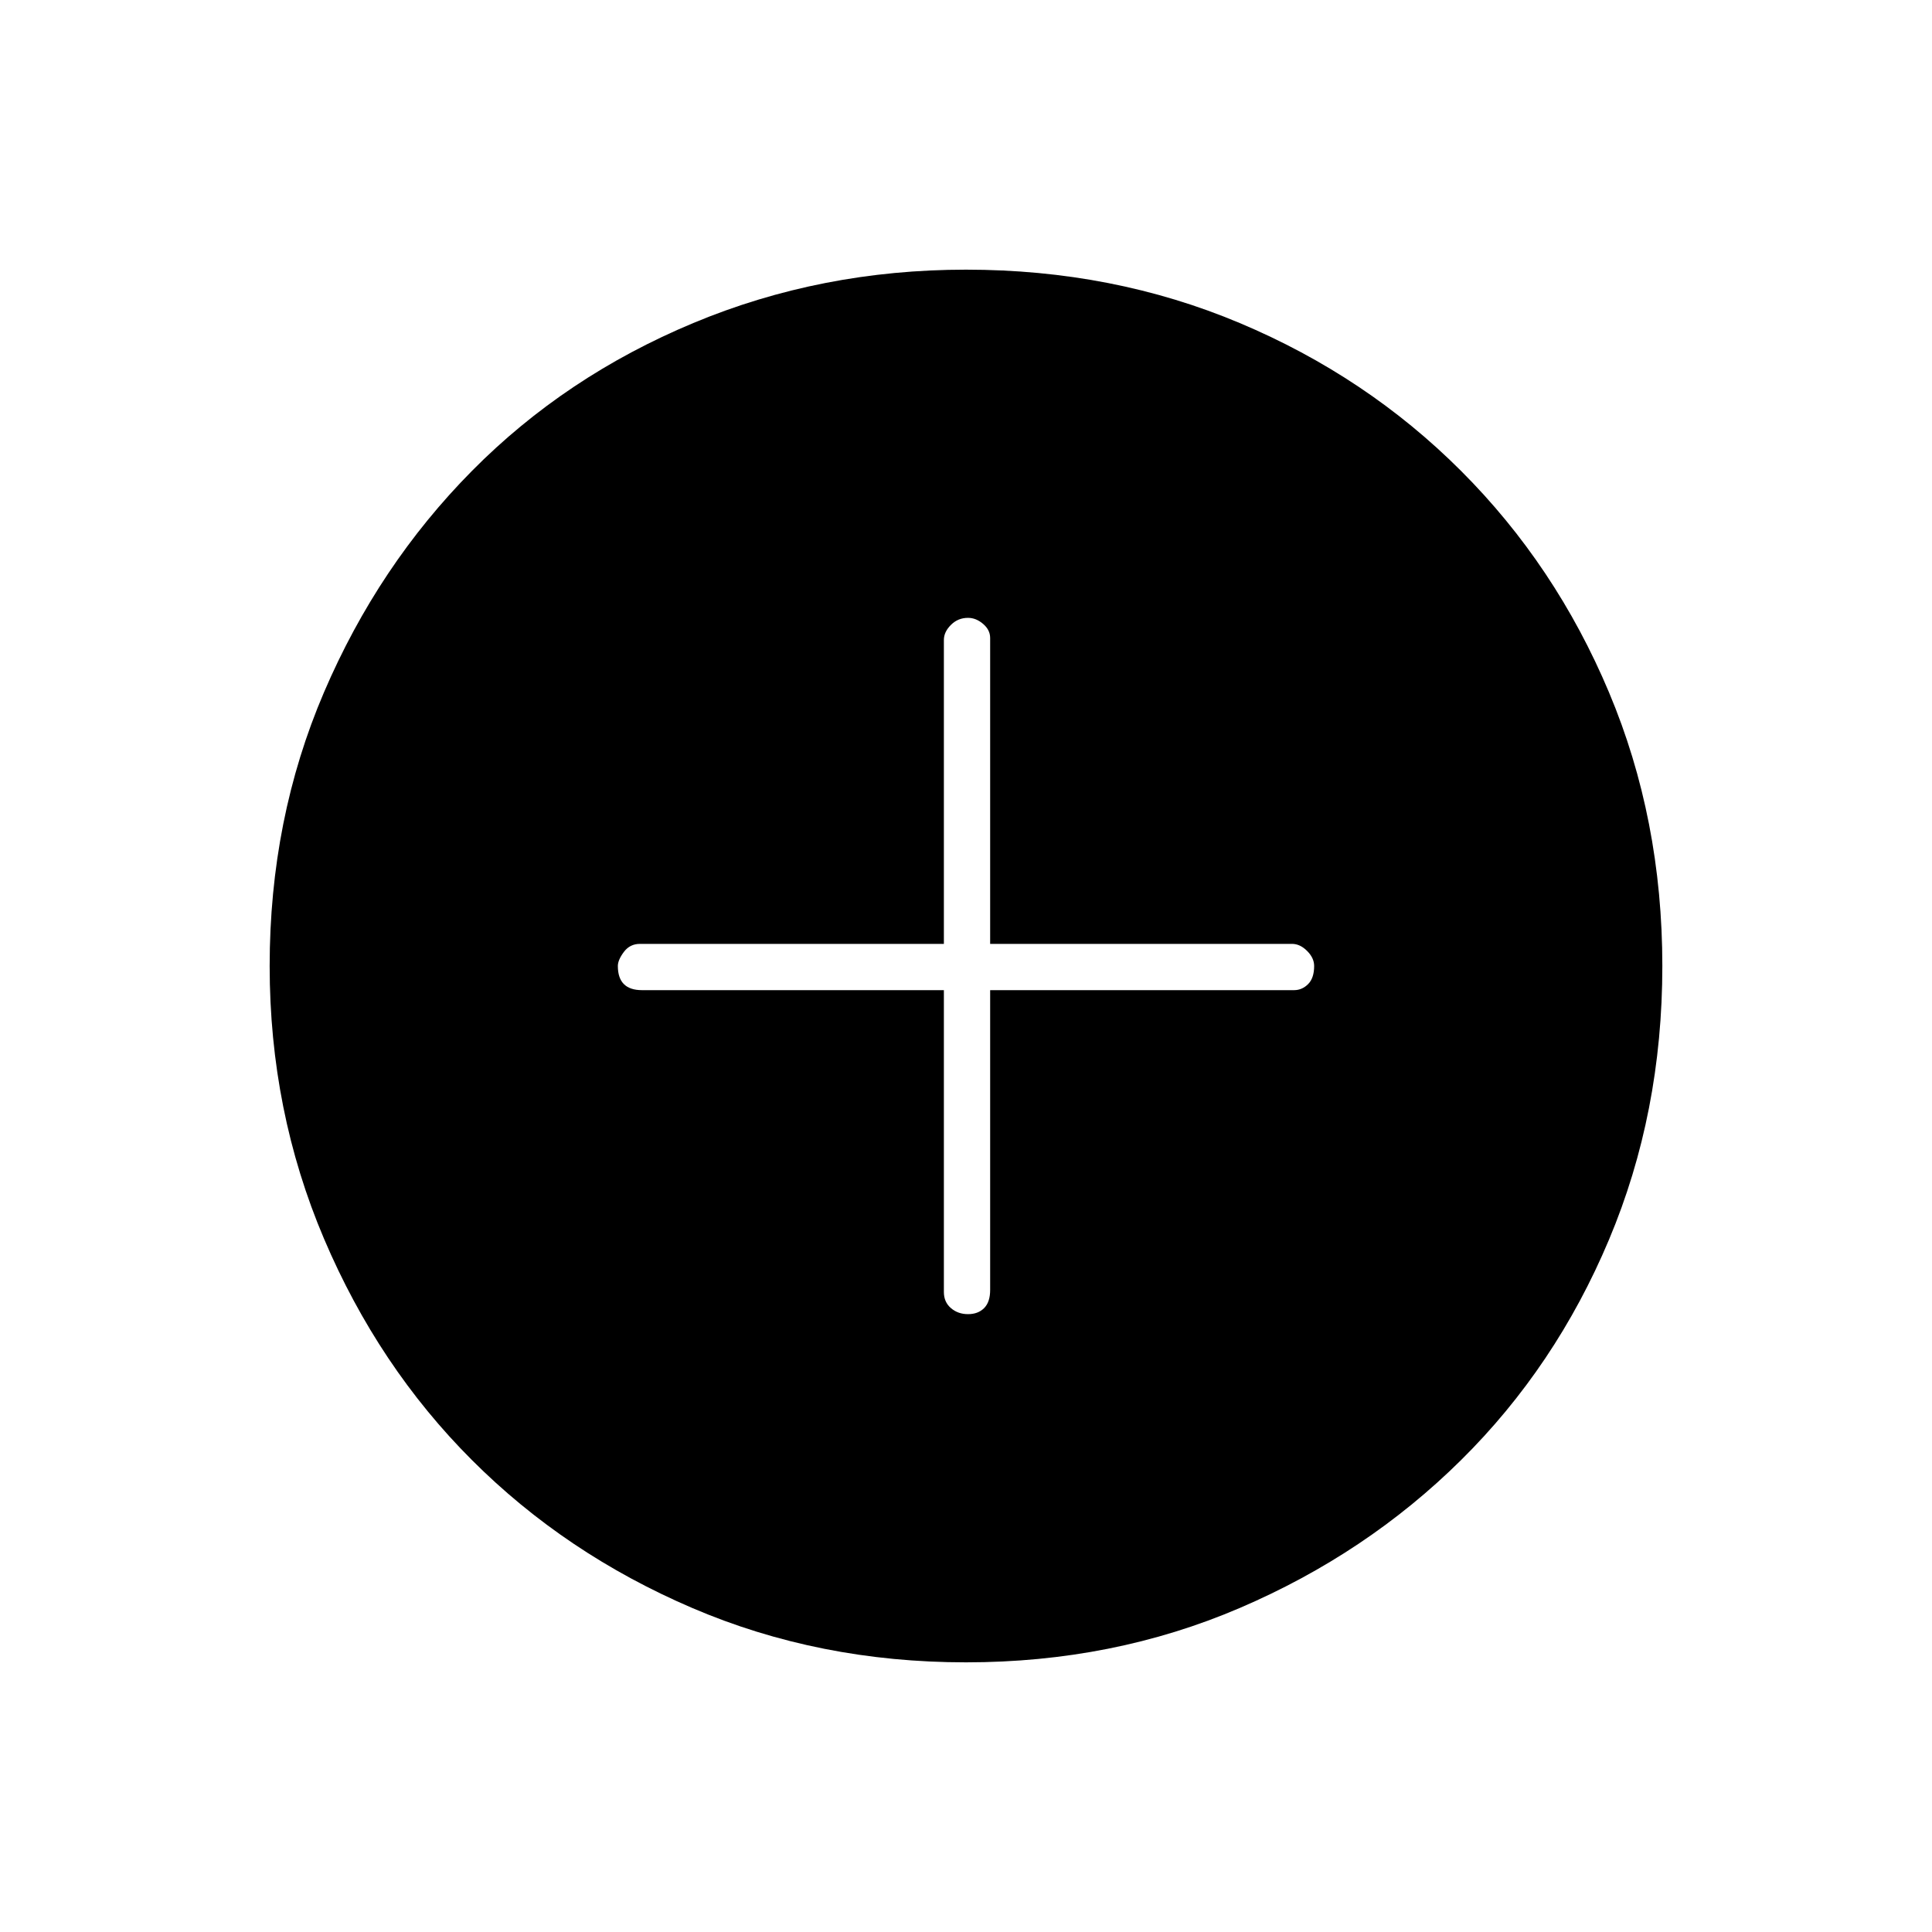 <svg xmlns="http://www.w3.org/2000/svg" height="40" width="40"><path d="M20.042 27.208q.208 0 .333-.125.125-.125.125-.375V20.5h6.292q.166 0 .291-.125.125-.125.125-.375 0-.167-.146-.312-.145-.146-.312-.146H20.5v-6.334q0-.166-.146-.291-.146-.125-.312-.125-.209 0-.354.146-.146.145-.146.312v6.292H13.25q-.208 0-.333.166-.125.167-.125.292 0 .25.125.375t.375.125h6.25v6.25q0 .208.146.333.145.125.354.125ZM20 34.417q-3.042 0-5.667-1.125t-4.562-3.063q-1.938-1.937-3.063-4.583Q5.583 23 5.583 20q0-3.042 1.125-5.667T9.771 9.75q1.937-1.958 4.583-3.062Q17 5.583 20 5.583q3.042 0 5.667 1.105 2.625 1.104 4.583 3.062 1.958 1.958 3.062 4.583 1.105 2.625 1.105 5.667t-1.105 5.667q-1.104 2.625-3.062 4.562-1.958 1.938-4.583 3.063-2.625 1.125-5.667 1.125Z"/></svg>